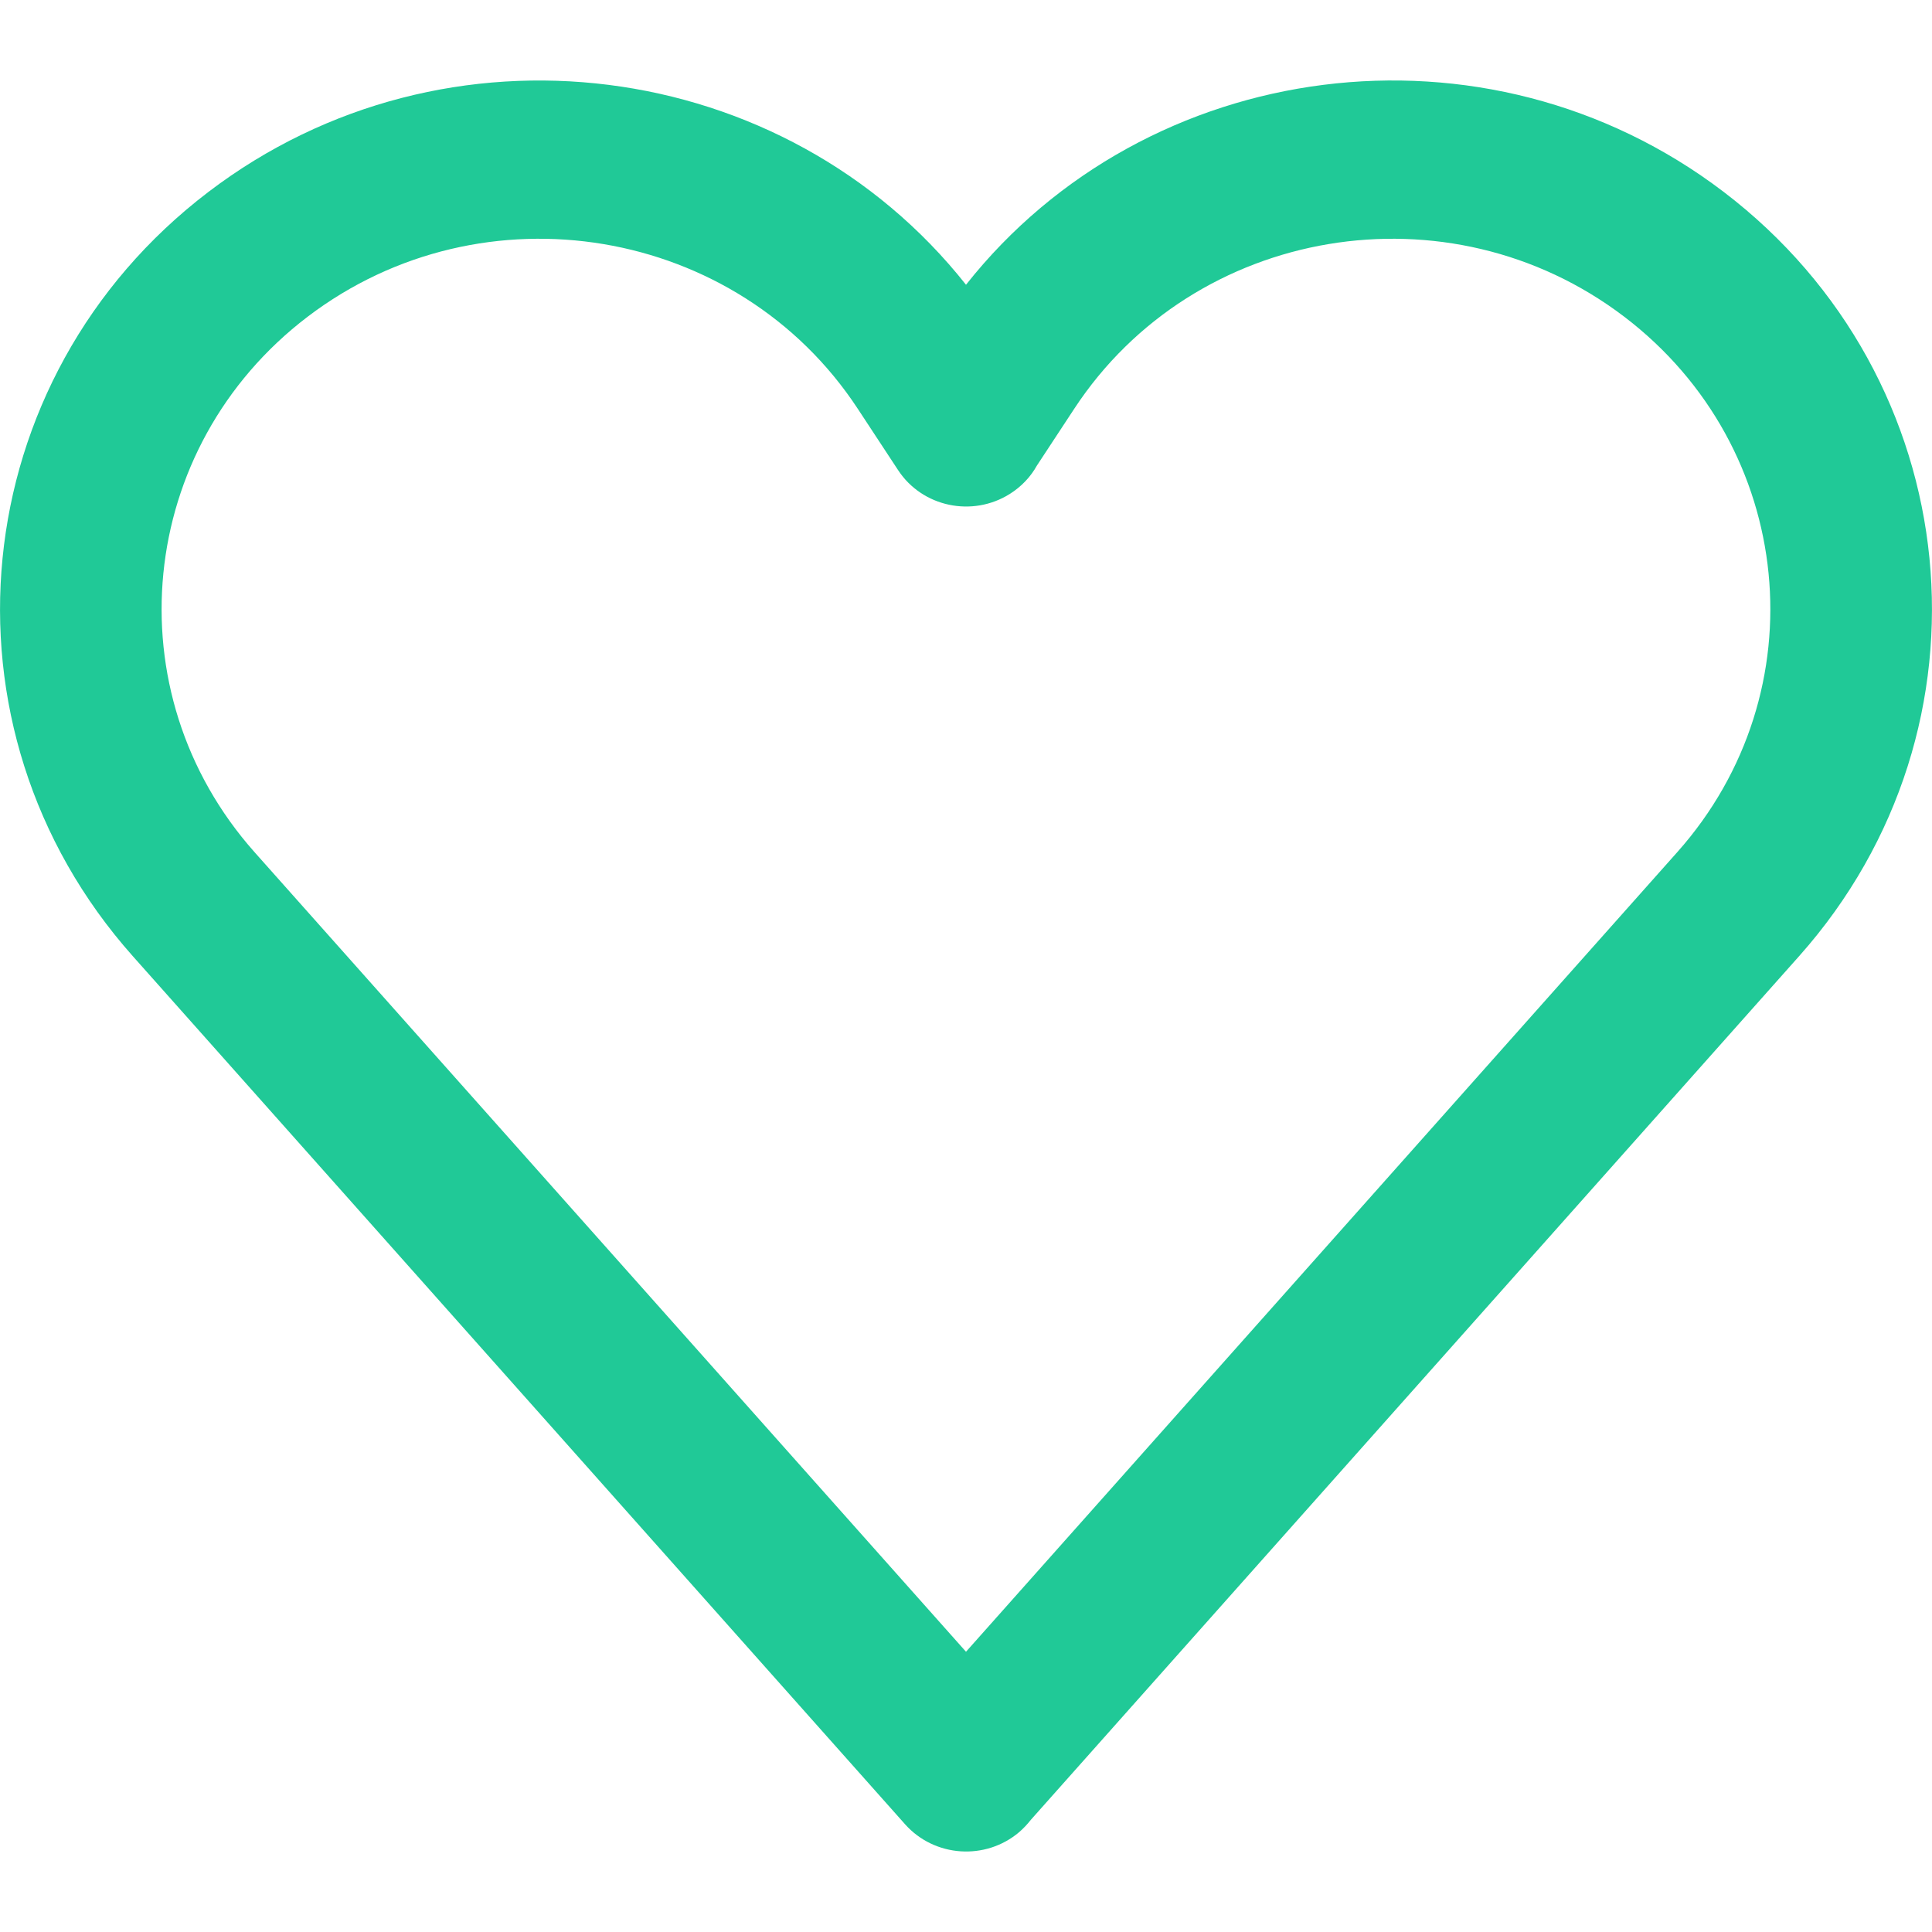 <svg width="18" height="18" viewBox="0 0 18 18" fill="none" xmlns="http://www.w3.org/2000/svg">
<path fill-rule="evenodd" clip-rule="evenodd" d="M15.133 2.951C16.73 4.167 16.956 6.446 15.627 7.939L9 15.389L2.372 7.94C1.044 6.446 1.269 4.167 2.866 2.951C4.5 1.707 6.873 2.104 7.992 3.809L8.368 4.381C8.593 4.723 9.058 4.822 9.408 4.602C9.518 4.533 9.603 4.441 9.661 4.337L10.008 3.809C11.127 2.104 13.499 1.707 15.133 2.951ZM9 2.653C7.317 0.526 4.155 0.102 1.942 1.788C-0.337 3.523 -0.659 6.777 1.237 8.908L8.433 16.997C8.707 17.304 9.182 17.336 9.496 17.069C9.536 17.034 9.572 16.996 9.604 16.955L16.763 8.907C18.659 6.776 18.337 3.522 16.058 1.787C13.845 0.102 10.682 0.526 9 2.653Z" fill="#20C997"/>
</svg>
